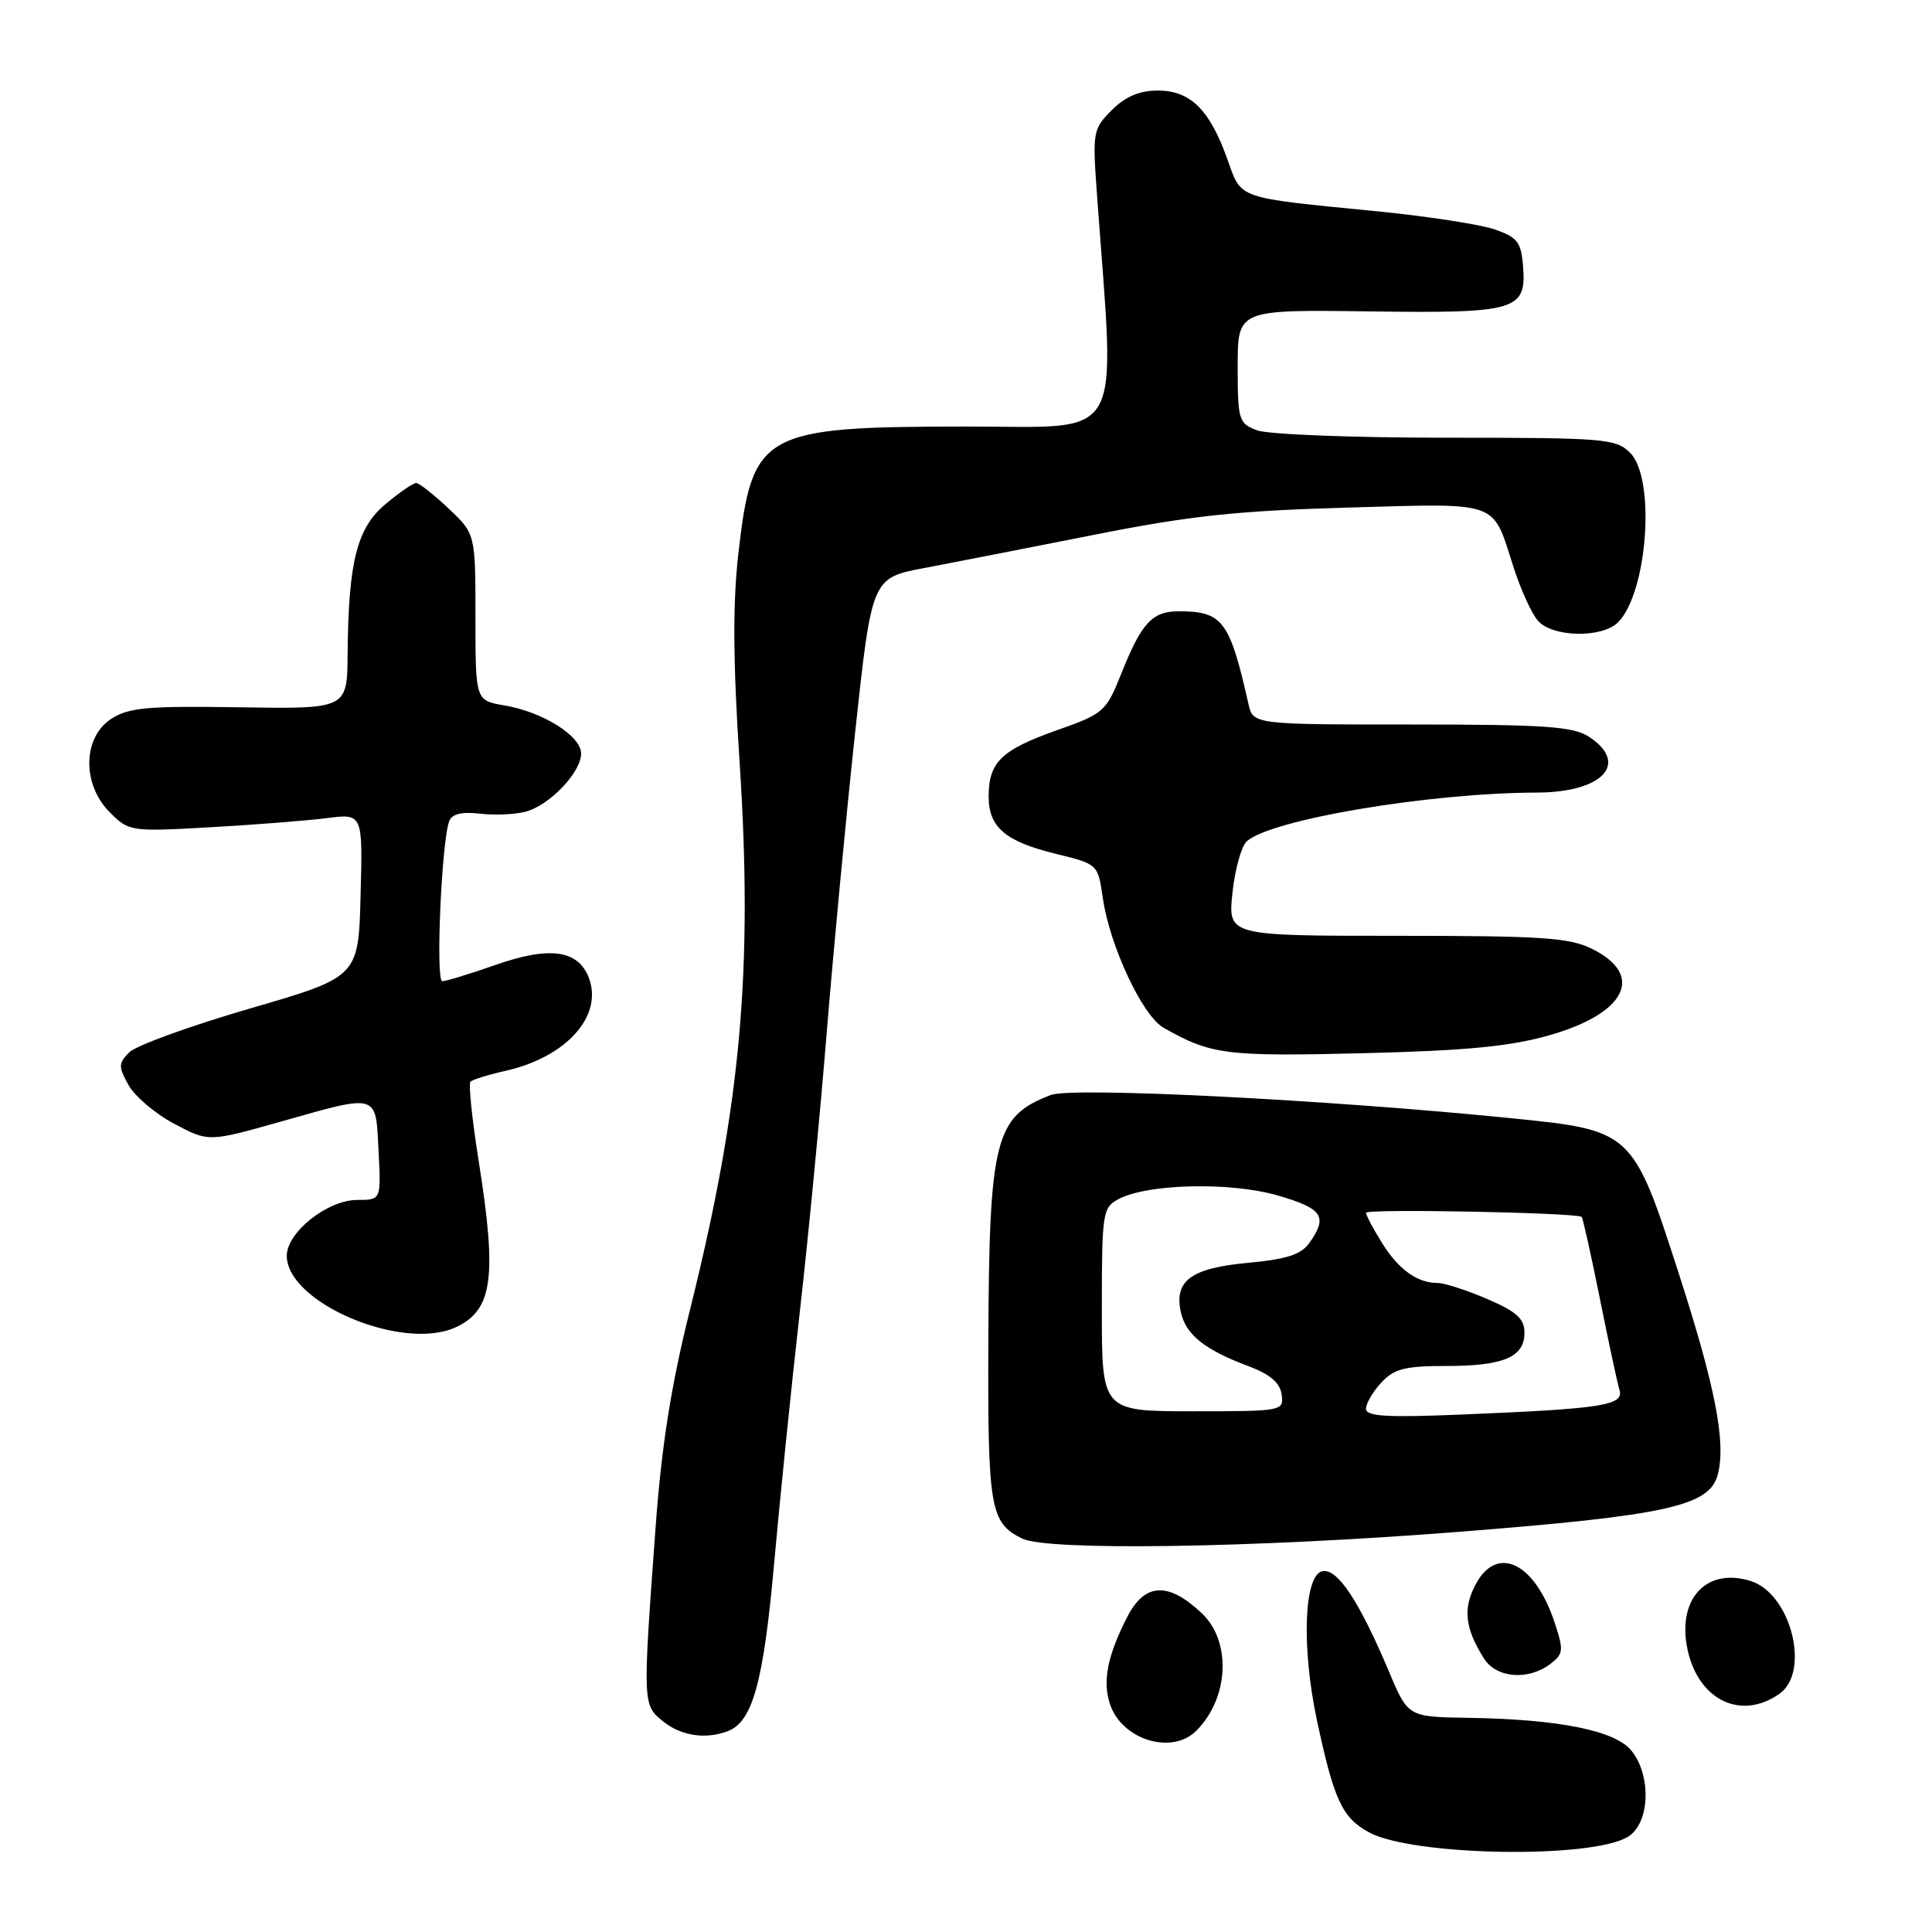 <?xml version="1.0" encoding="UTF-8" standalone="no"?>
<!DOCTYPE svg PUBLIC "-//W3C//DTD SVG 1.1//EN" "http://www.w3.org/Graphics/SVG/1.1/DTD/svg11.dtd" >
<svg xmlns="http://www.w3.org/2000/svg" xmlns:xlink="http://www.w3.org/1999/xlink" version="1.1" viewBox="0 0 256 256">
 <g >
 <path fill="currentColor"
d=" M 215.75 243.36 C 218.62 241.57 218.85 235.27 216.17 231.97 C 214.02 229.30 206.58 227.81 194.54 227.62 C 186.57 227.50 186.57 227.50 184.04 221.48 C 180.10 212.15 177.23 207.81 175.24 208.19 C 172.78 208.66 172.43 218.24 174.50 227.95 C 176.76 238.53 177.84 240.85 181.39 242.79 C 187.17 245.94 211.01 246.34 215.75 243.36 Z  M 158.51 229.34 C 162.85 225.01 163.20 217.51 159.25 213.77 C 154.82 209.58 151.72 209.71 149.40 214.19 C 146.73 219.36 146.05 222.84 147.11 225.90 C 148.74 230.57 155.30 232.55 158.51 229.34 Z  M 96.46 229.38 C 99.73 228.12 101.17 222.87 102.58 207.12 C 103.35 198.53 104.87 183.62 105.96 174.00 C 107.06 164.38 108.66 147.72 109.53 137.00 C 110.40 126.28 112.10 108.29 113.31 97.04 C 115.52 76.57 115.52 76.57 122.51 75.26 C 126.35 74.53 136.47 72.55 145.00 70.86 C 157.61 68.35 163.86 67.68 178.52 67.26 C 198.91 66.68 197.69 66.25 200.50 75.00 C 201.46 78.03 202.94 81.29 203.78 82.25 C 205.70 84.45 212.27 84.58 214.39 82.47 C 218.32 78.53 219.41 63.41 216.00 60.00 C 214.12 58.12 212.67 58.00 191.57 58.00 C 179.23 58.00 167.98 57.56 166.57 57.02 C 164.13 56.10 164.00 55.68 164.00 48.54 C 164.00 41.03 164.00 41.03 181.33 41.26 C 201.06 41.53 202.31 41.16 201.80 35.12 C 201.54 32.06 201.02 31.41 198.00 30.38 C 196.07 29.73 189.18 28.67 182.68 28.02 C 163.55 26.13 164.57 26.48 162.61 21.03 C 160.26 14.49 157.72 12.00 153.42 12.00 C 150.98 12.00 149.12 12.79 147.32 14.59 C 144.81 17.10 144.75 17.47 145.36 25.84 C 147.78 59.31 149.38 56.50 127.89 56.52 C 100.95 56.54 99.67 57.26 97.84 73.33 C 97.08 79.94 97.13 87.60 97.99 100.81 C 99.80 128.53 98.19 146.39 91.44 173.50 C 88.90 183.68 87.66 191.59 86.86 202.50 C 85.15 225.85 85.15 225.90 87.86 228.09 C 90.25 230.02 93.50 230.51 96.46 229.38 Z  M 235.78 224.44 C 239.93 221.53 237.31 211.19 232.00 209.50 C 226.32 207.70 222.42 211.58 223.49 217.96 C 224.69 225.07 230.51 228.14 235.78 224.44 Z  M 205.42 220.49 C 207.16 219.16 207.22 218.69 206.01 215.04 C 203.36 206.99 198.30 204.59 195.47 210.05 C 193.83 213.22 194.14 215.80 196.63 219.75 C 198.27 222.36 202.47 222.71 205.42 220.49 Z  M 193.00 203.00 C 220.95 200.81 226.57 199.57 227.63 195.33 C 228.71 191.05 227.29 183.78 222.49 168.88 C 216.37 149.89 216.27 149.79 200.46 148.19 C 176.00 145.72 142.12 144.00 139.25 145.09 C 131.83 147.92 131.07 150.89 130.96 177.68 C 130.87 199.88 131.20 201.80 135.45 203.87 C 138.85 205.52 165.95 205.11 193.00 203.00 Z  M 60.34 175.89 C 65.29 173.64 65.89 169.32 63.42 153.79 C 62.55 148.31 62.06 143.60 62.34 143.33 C 62.62 143.05 64.71 142.40 66.99 141.89 C 75.04 140.08 79.94 134.62 78.03 129.58 C 76.62 125.86 72.83 125.34 65.62 127.87 C 62.26 129.05 59.09 130.02 58.60 130.01 C 57.70 130.00 58.51 111.44 59.53 108.79 C 59.88 107.86 61.20 107.54 63.53 107.81 C 65.43 108.04 68.16 107.93 69.58 107.57 C 72.77 106.77 77.00 102.36 77.00 99.84 C 77.00 97.51 71.92 94.33 66.83 93.47 C 63.00 92.82 63.00 92.82 63.00 81.78 C 63.00 70.74 63.00 70.74 59.43 67.37 C 57.46 65.52 55.54 64.00 55.14 64.00 C 54.75 64.00 52.92 65.25 51.09 66.79 C 47.29 69.95 46.16 74.44 46.06 86.72 C 46.00 93.94 46.00 93.94 31.71 93.72 C 19.48 93.53 17.04 93.75 14.71 95.27 C 10.94 97.74 10.86 103.96 14.56 107.65 C 17.08 110.17 17.31 110.21 27.81 109.62 C 33.69 109.29 40.65 108.74 43.28 108.41 C 48.07 107.79 48.07 107.79 47.78 118.62 C 47.50 129.45 47.50 129.45 33.13 133.63 C 25.22 135.93 18.03 138.54 17.14 139.43 C 15.68 140.89 15.67 141.32 17.03 143.78 C 17.86 145.27 20.59 147.59 23.09 148.91 C 27.63 151.32 27.63 151.32 37.07 148.66 C 50.25 144.93 49.77 144.78 50.16 152.50 C 50.50 159.00 50.50 159.00 47.33 159.00 C 43.40 159.00 38.00 163.28 38.00 166.40 C 38.00 172.61 53.29 179.10 60.34 175.89 Z  M 205.30 137.18 C 215.46 134.28 217.98 129.24 211.00 125.75 C 207.98 124.24 204.42 124.00 185.11 124.00 C 162.72 124.00 162.72 124.00 163.30 118.34 C 163.63 115.23 164.48 112.15 165.19 111.49 C 168.39 108.59 189.35 105.06 203.68 105.02 C 212.38 104.99 215.94 101.16 210.54 97.62 C 208.46 96.26 204.72 96.00 187.05 96.00 C 166.04 96.00 166.04 96.00 165.42 93.25 C 162.94 82.24 162.00 81.00 156.19 81.00 C 152.66 81.00 151.25 82.54 148.54 89.35 C 146.56 94.29 146.24 94.58 139.99 96.78 C 132.68 99.37 131.00 101.00 131.00 105.54 C 131.00 109.63 133.23 111.52 139.99 113.16 C 145.47 114.50 145.48 114.51 146.13 119.00 C 147.04 125.32 151.37 134.58 154.16 136.17 C 160.45 139.75 162.37 140.00 180.50 139.56 C 194.29 139.22 200.09 138.66 205.30 137.18 Z  M 181.00 186.67 C 181.00 185.96 181.92 184.39 183.04 183.19 C 184.73 181.37 186.18 181.00 191.60 181.00 C 199.24 181.00 202.00 179.83 202.00 176.59 C 202.00 174.74 200.97 173.80 197.06 172.12 C 194.35 170.96 191.40 170.00 190.50 170.00 C 187.78 170.00 185.29 168.20 183.09 164.64 C 181.94 162.79 181.00 161.01 181.00 160.70 C 181.00 160.14 209.02 160.68 209.58 161.25 C 209.74 161.41 210.82 166.25 211.98 172.02 C 213.13 177.78 214.31 183.26 214.59 184.18 C 215.20 186.22 212.34 186.67 193.75 187.43 C 183.73 187.85 181.00 187.68 181.00 186.67 Z  M 146.00 173.54 C 146.00 160.66 146.10 160.02 148.21 158.89 C 152.04 156.84 163.07 156.59 169.32 158.41 C 175.25 160.13 175.96 161.18 173.55 164.63 C 172.42 166.24 170.59 166.84 165.30 167.34 C 157.75 168.04 155.50 169.74 156.50 174.00 C 157.19 176.90 159.71 178.89 165.42 181.02 C 168.28 182.09 169.60 183.21 169.82 184.77 C 170.13 186.97 169.98 187.00 158.07 187.00 C 146.00 187.00 146.00 187.00 146.00 173.54 Z "/>
</g>
</svg>
